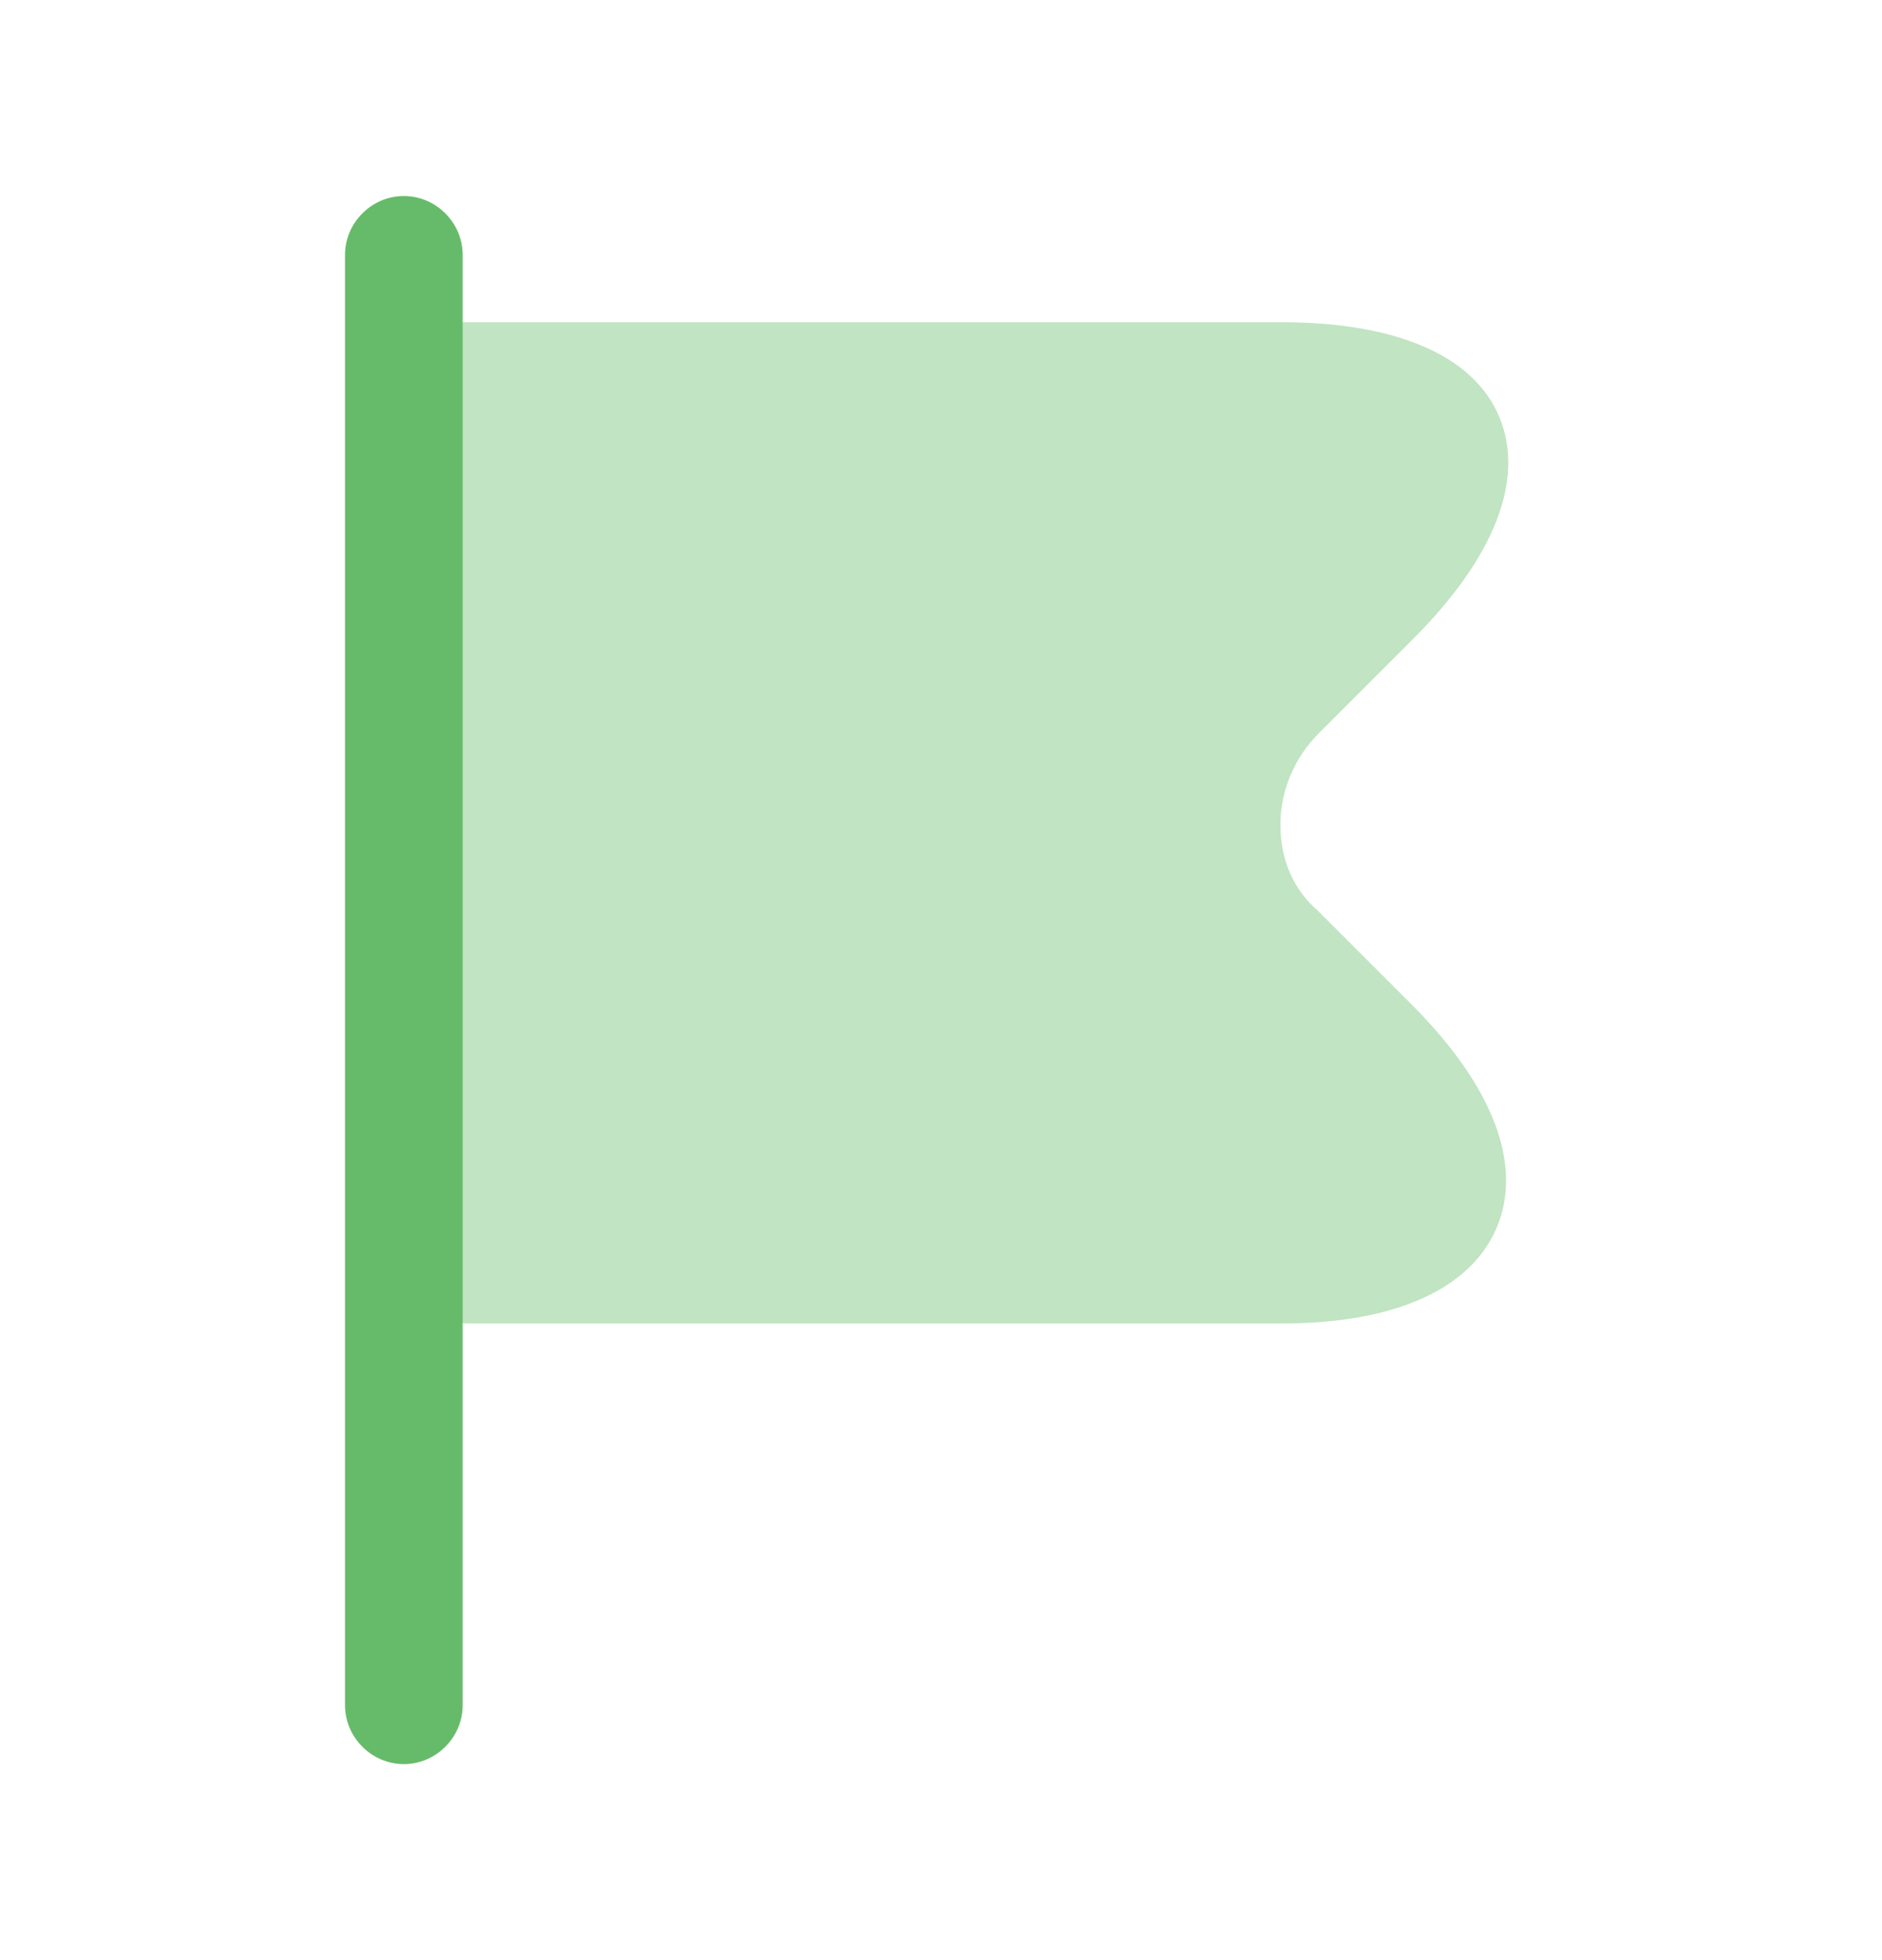 <svg width="24" height="25" viewBox="0 0 24 25" fill="none" xmlns="http://www.w3.org/2000/svg">
<path d="M5.15 22.5C4.74 22.5 4.4 22.16 4.4 21.75V3.25C4.4 2.84 4.74 2.5 5.15 2.5C5.56 2.5 5.9 2.84 5.9 3.25V21.75C5.9 22.16 5.56 22.5 5.15 22.5Z" fill="#66BB6A"/>
<path opacity="0.4" d="M18.02 12.83L16.8 11.61C16.51 11.36 16.34 10.99 16.33 10.58C16.31 10.13 16.49 9.68 16.82 9.35L18.02 8.15C19.06 7.11 19.45 6.11 19.12 5.32C18.8 4.54 17.81 4.11 16.35 4.11H5.15C4.94 4.12 4.77 4.29 4.77 4.5V16.5C4.77 16.71 4.94 16.88 5.15 16.88H16.35C17.79 16.88 18.76 16.44 19.09 15.65C19.42 14.85 19.04 13.86 18.02 12.83Z" fill="#66BB6A"/>
</svg>
